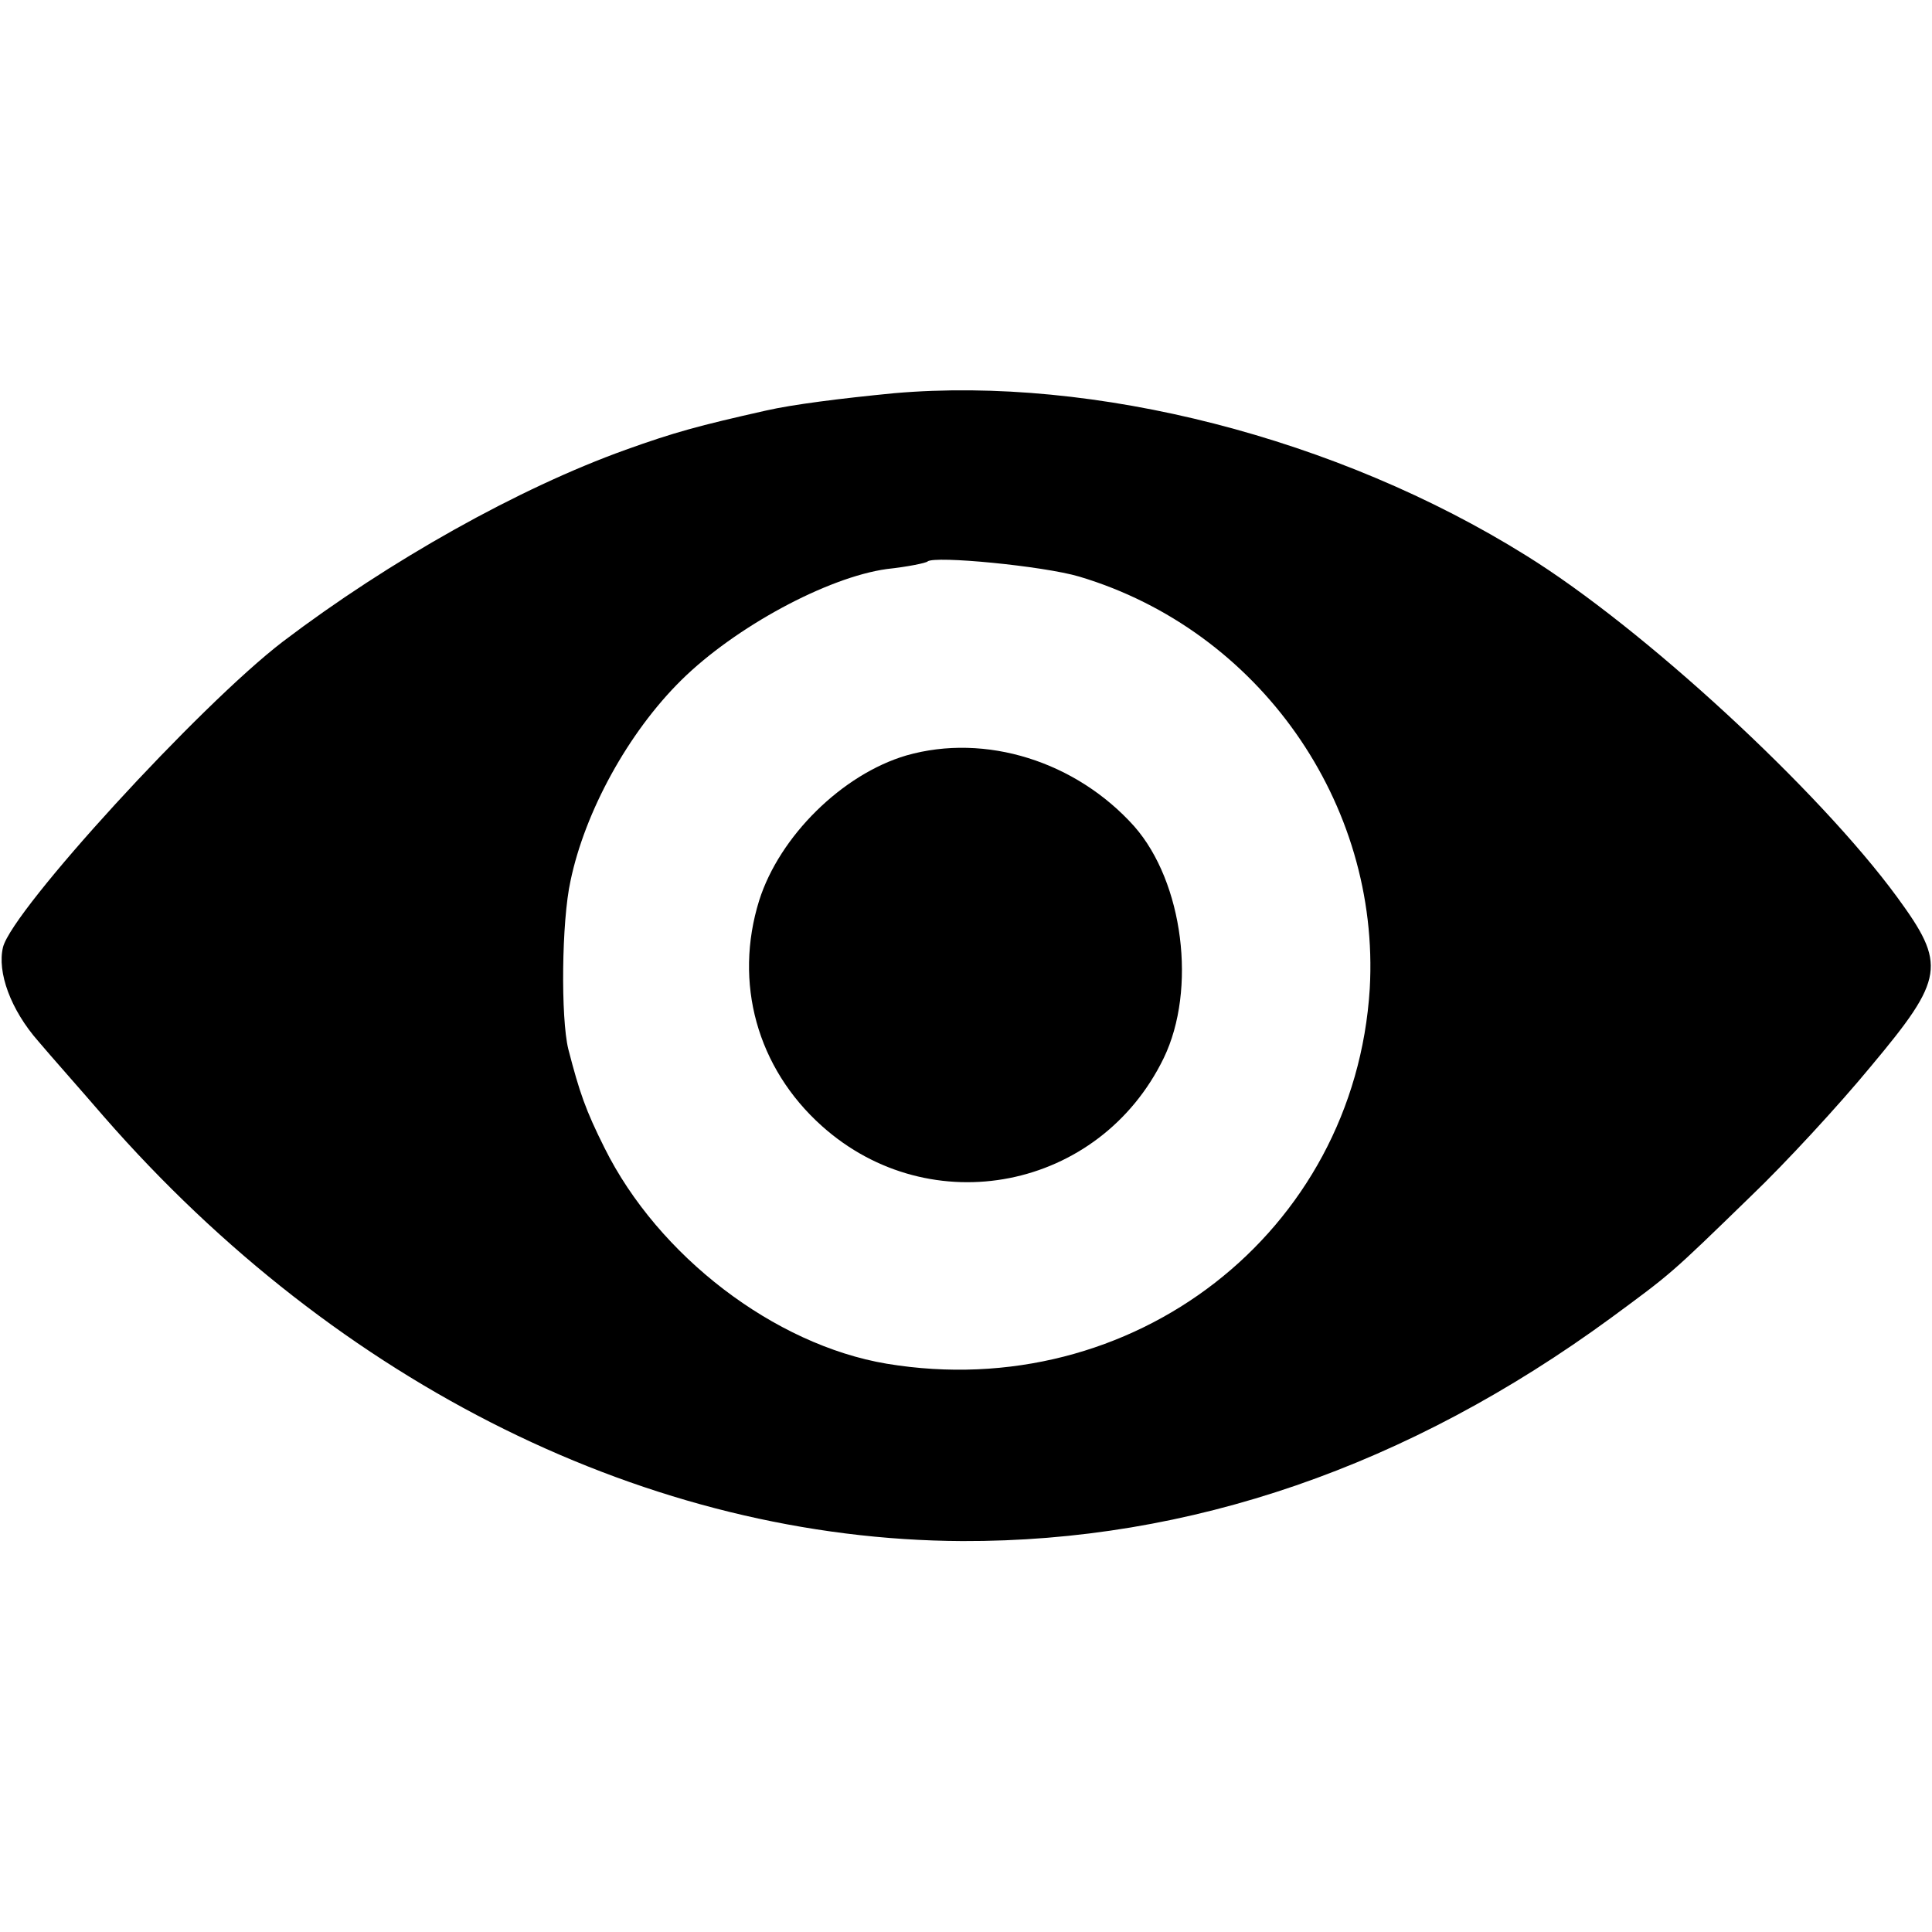 <?xml version="1.0" standalone="no"?>
<!DOCTYPE svg PUBLIC "-//W3C//DTD SVG 20010904//EN"
 "http://www.w3.org/TR/2001/REC-SVG-20010904/DTD/svg10.dtd">
<svg version="1.0" xmlns="http://www.w3.org/2000/svg"
 width="256pt" height="256pt" viewBox="0 0 256 256"
 preserveAspectRatio="xMidYMid meet">
<g transform="translate(0,256) scale(0.1,-0.1)"
fill="#000000" stroke="none">
<path d="M1185 2039 c-72 -7 -135 -15 -170 -23 -89 -20 -122 -29 -186 -52
-142 -51 -313 -147 -454 -254 -111 -85 -358 -355 -371 -405 -8 -33 10 -83 47
-125 16 -19 56 -64 87 -100 311 -356 724 -560 1137 -562 302 -1 591 99 860
296 80 59 77 56 185 161 46 44 117 121 159 172 98 117 100 135 35 224 -104
142 -337 357 -492 453 -250 156 -572 238 -837 215z m245 -243 c238 -71 399
-300 385 -546 -20 -323 -314 -551 -640 -497 -149 25 -303 143 -374 286 -25 50
-33 73 -48 131 -10 41 -9 169 3 223 19 91 76 196 147 266 71 70 193 136 272
147 28 3 52 8 54 10 9 8 154 -6 201 -20z"/>
<path d="M1201 1559 c-85 -25 -168 -107 -195 -192 -34 -109 -3 -222 83 -299
144 -129 368 -85 453 90 44 91 26 233 -39 307 -77 86 -197 124 -302 94z"/>
</g>
</svg>
